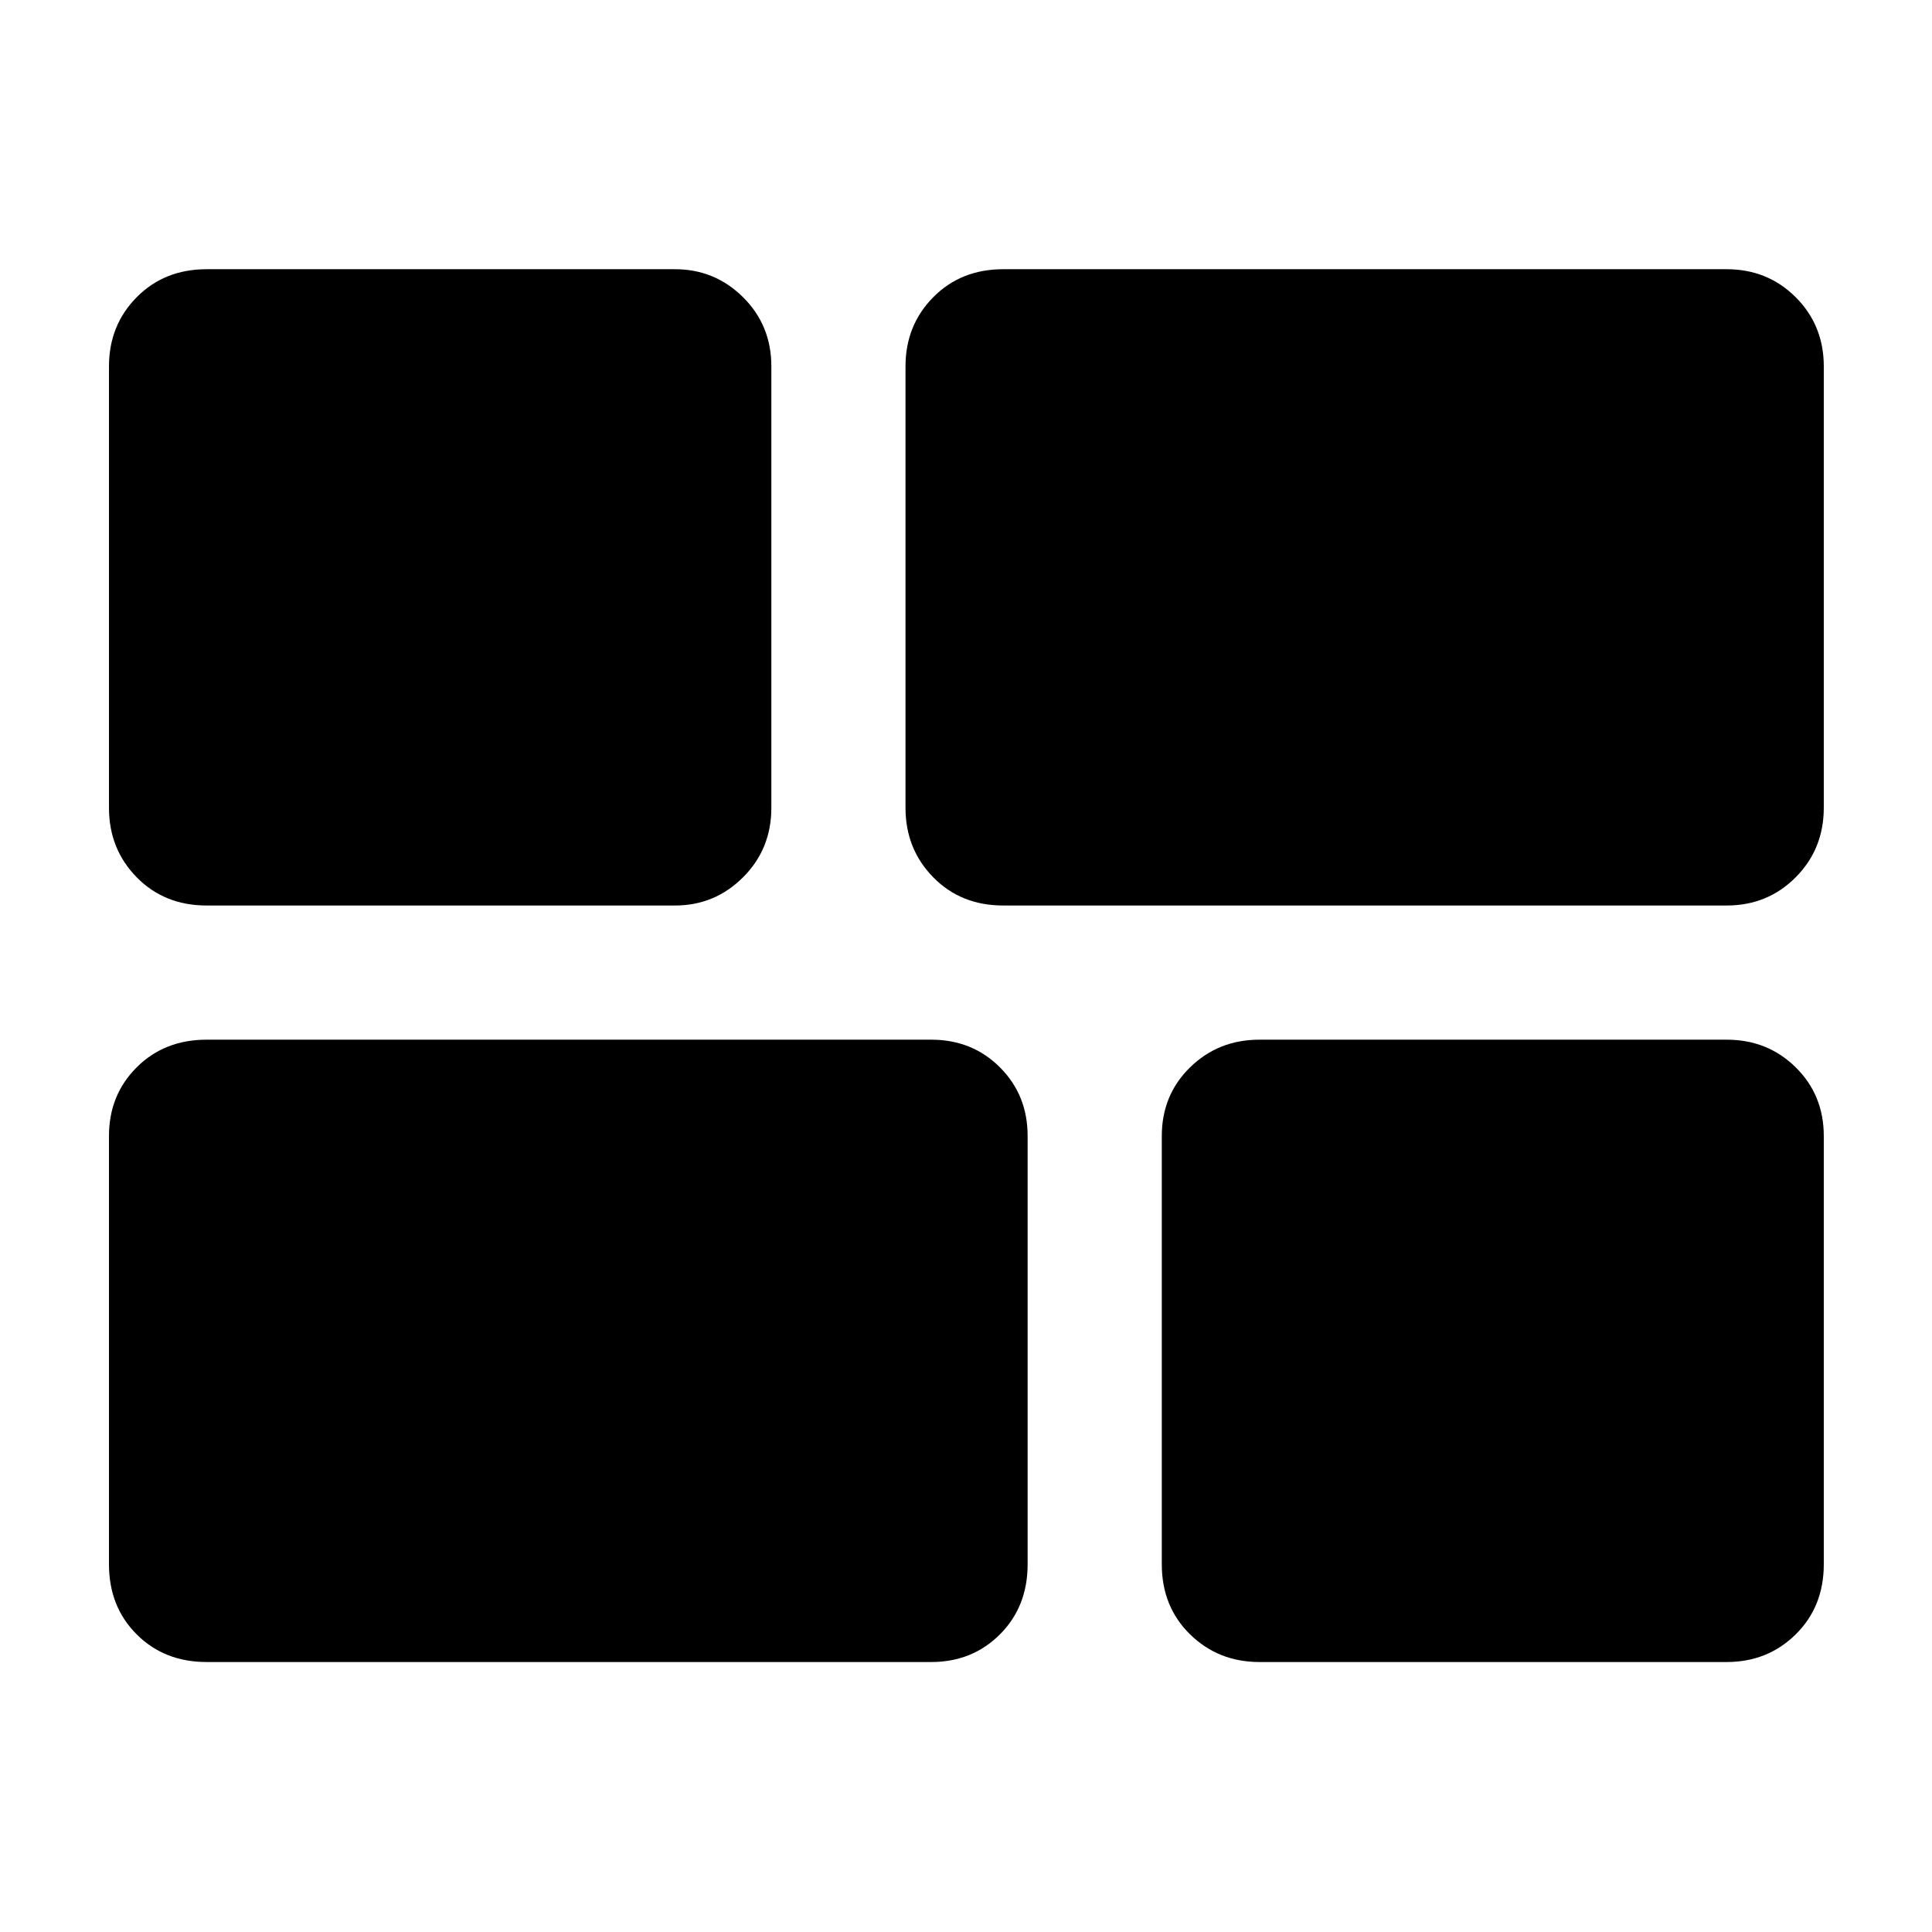 <svg xmlns="http://www.w3.org/2000/svg" height="40" viewBox="0 -960 960 960" width="40"><path d="M625.84-134.15q-20.47 0-34.51-13.75-14.04-13.76-14.04-34.8v-212.81q0-20.37 14.04-34.12 14.04-13.76 34.51-13.76h232.13q20.37 0 34.32 13.76 13.94 13.75 13.94 34.12v212.81q0 21.04-13.94 34.8-13.95 13.75-34.32 13.75H625.84ZM498.49-510.06q-21.03 0-34.79-14.04-13.76-14.04-13.76-34.51v-219.36q0-20.37 13.76-34.32 13.76-13.94 34.79-13.94h359.48q20.37 0 34.32 13.94 13.94 13.95 13.94 34.32v219.36q0 20.47-13.94 34.51-13.95 14.04-34.32 14.04H498.49ZM102.7-134.15q-21.04 0-34.8-13.75-13.75-13.76-13.75-34.8v-212.81q0-20.37 13.75-34.12 13.76-13.76 34.8-13.76h360.04q20.37 0 34.13 13.76 13.75 13.75 13.75 34.12v212.81q0 21.04-13.75 34.8-13.76 13.75-34.13 13.75H102.7Zm0-375.91q-21.04 0-34.8-14.04-13.75-14.04-13.75-34.51v-219.36q0-20.37 13.75-34.32 13.76-13.94 34.8-13.94h232.69q19.81 0 33.85 13.94 14.04 13.95 14.04 34.32v219.36q0 20.47-14.04 34.51t-33.85 14.04H102.7Z"/></svg>